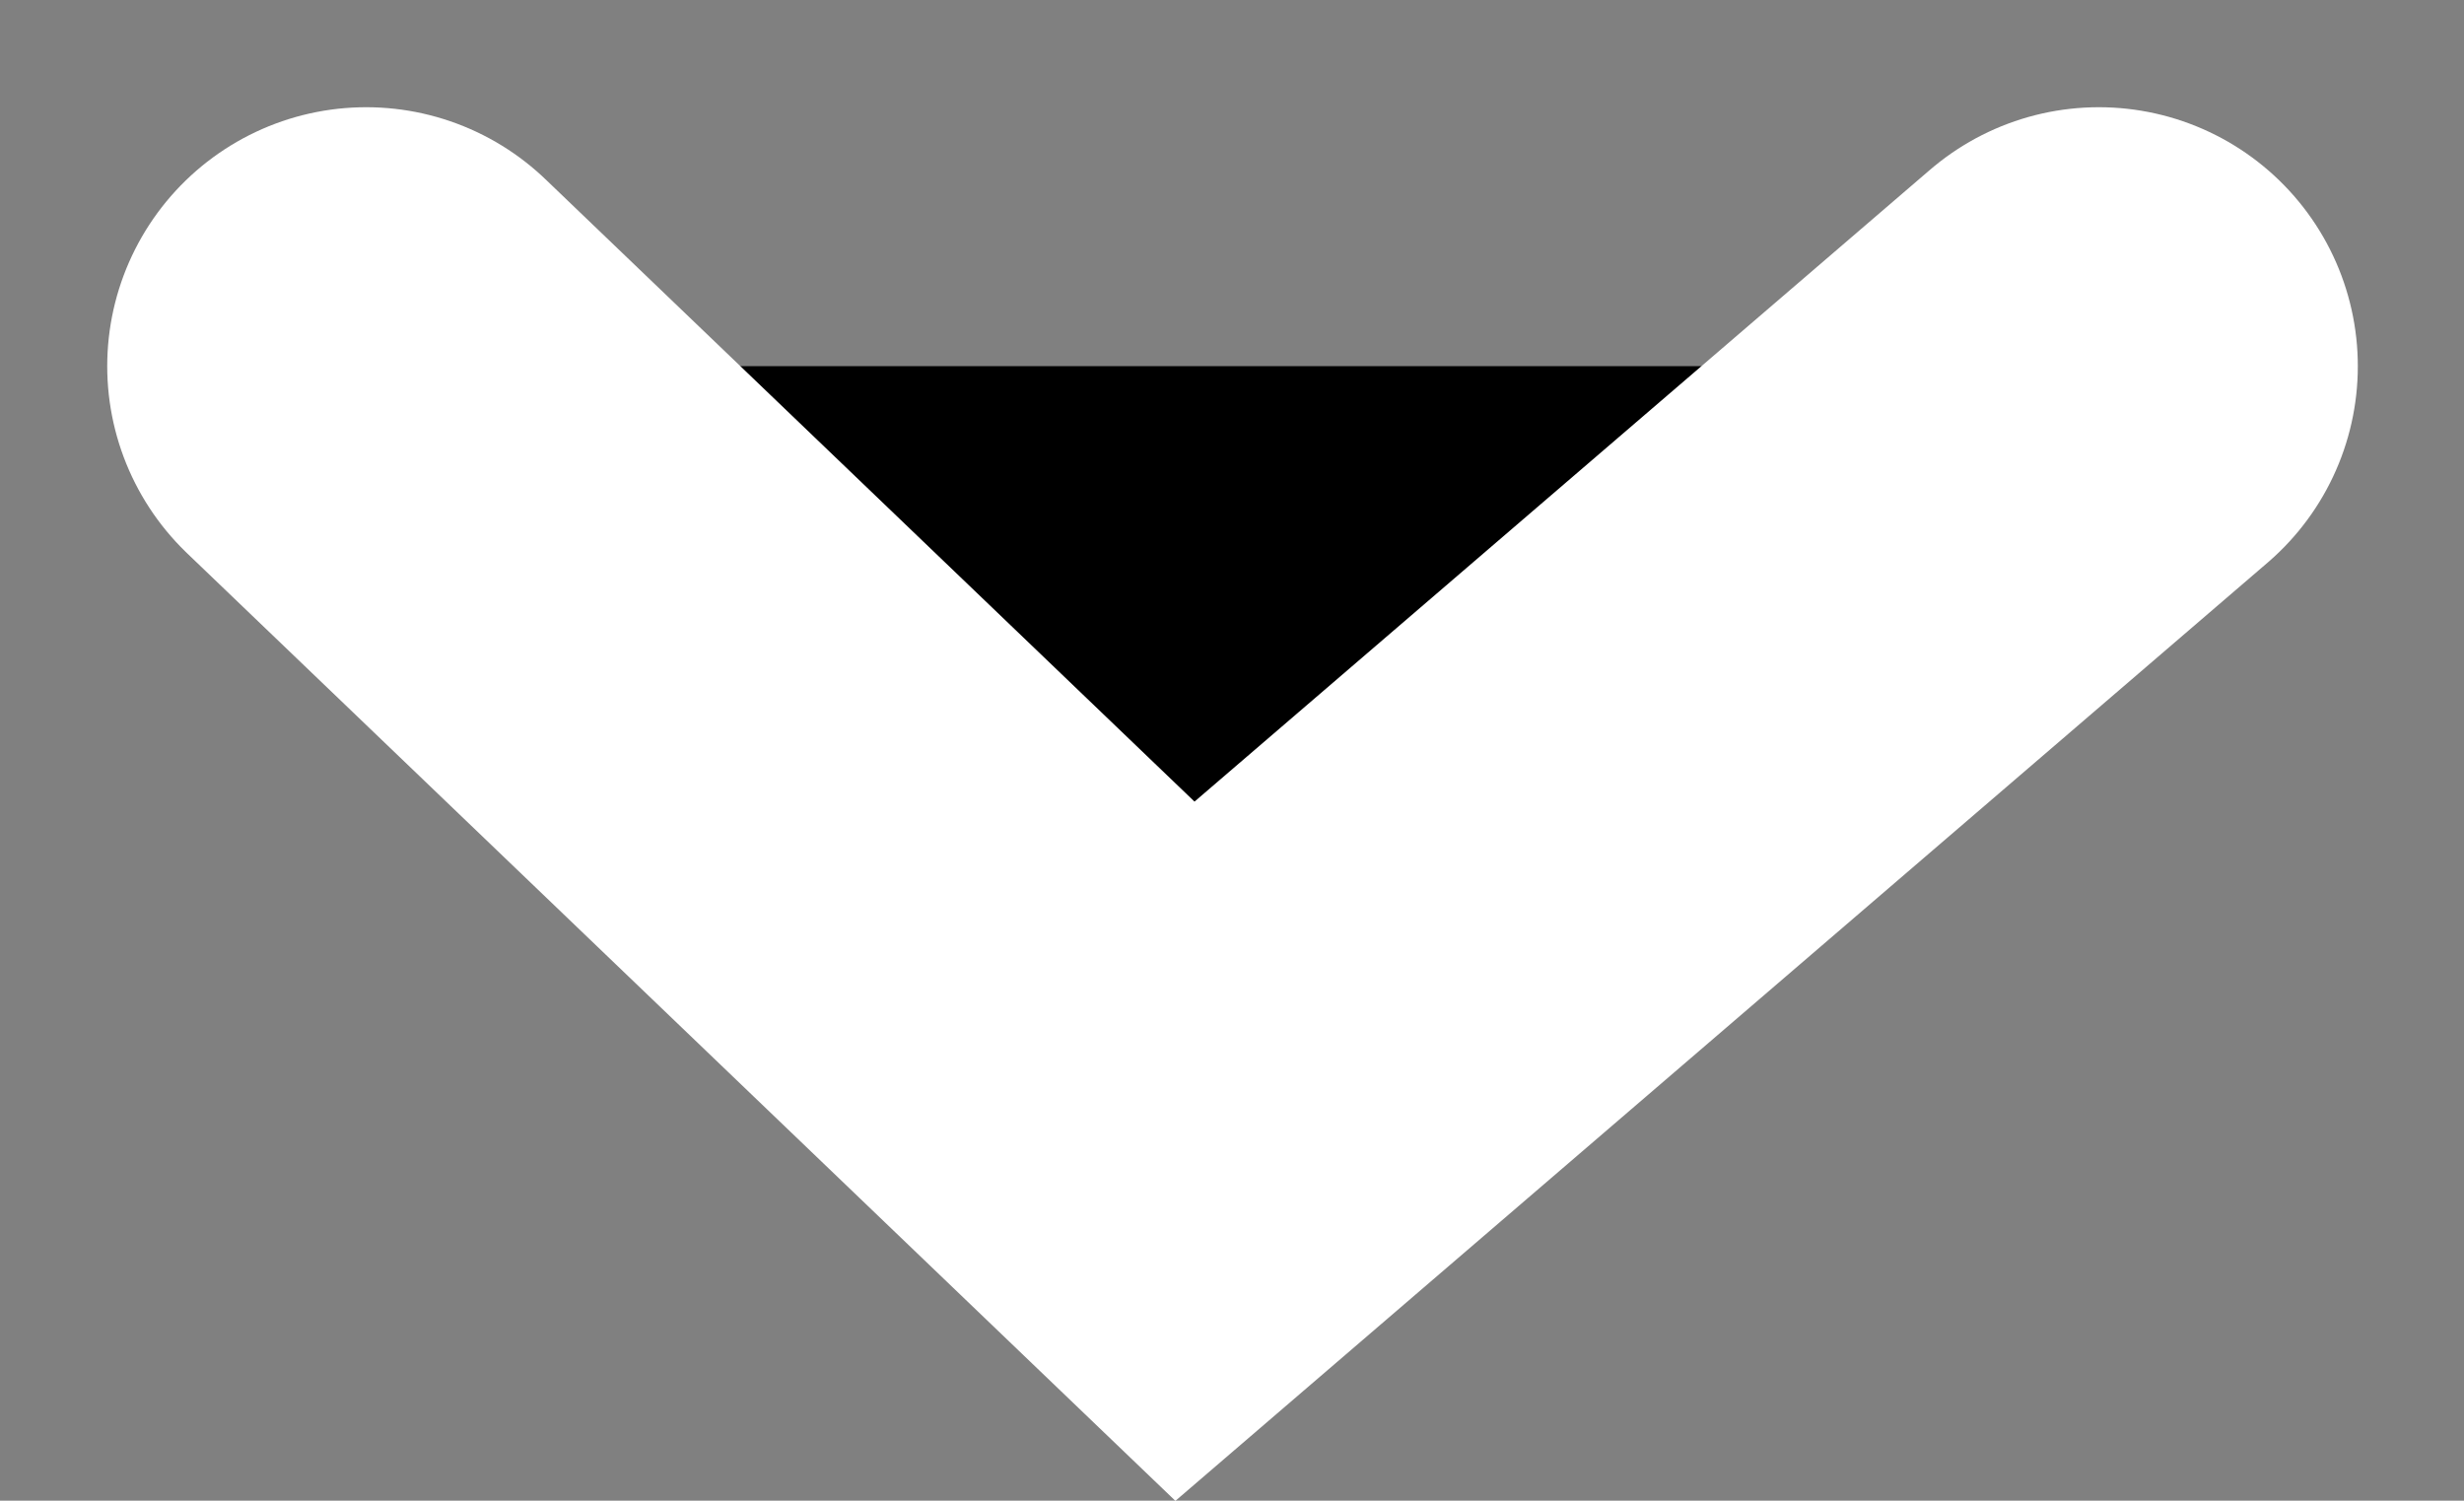 <svg xmlns="http://www.w3.org/2000/svg" viewBox="0 0 14.271 8.692"><rect x="0" y="0" width="14.271" height="8.692" fill="#808080" stroke="none"/><path stroke="#fff" stroke-linecap="round" stroke-width="3" d="m2.121 2.121 4.742 4.547 5.293-4.547" data-name="Path 12"/></svg>